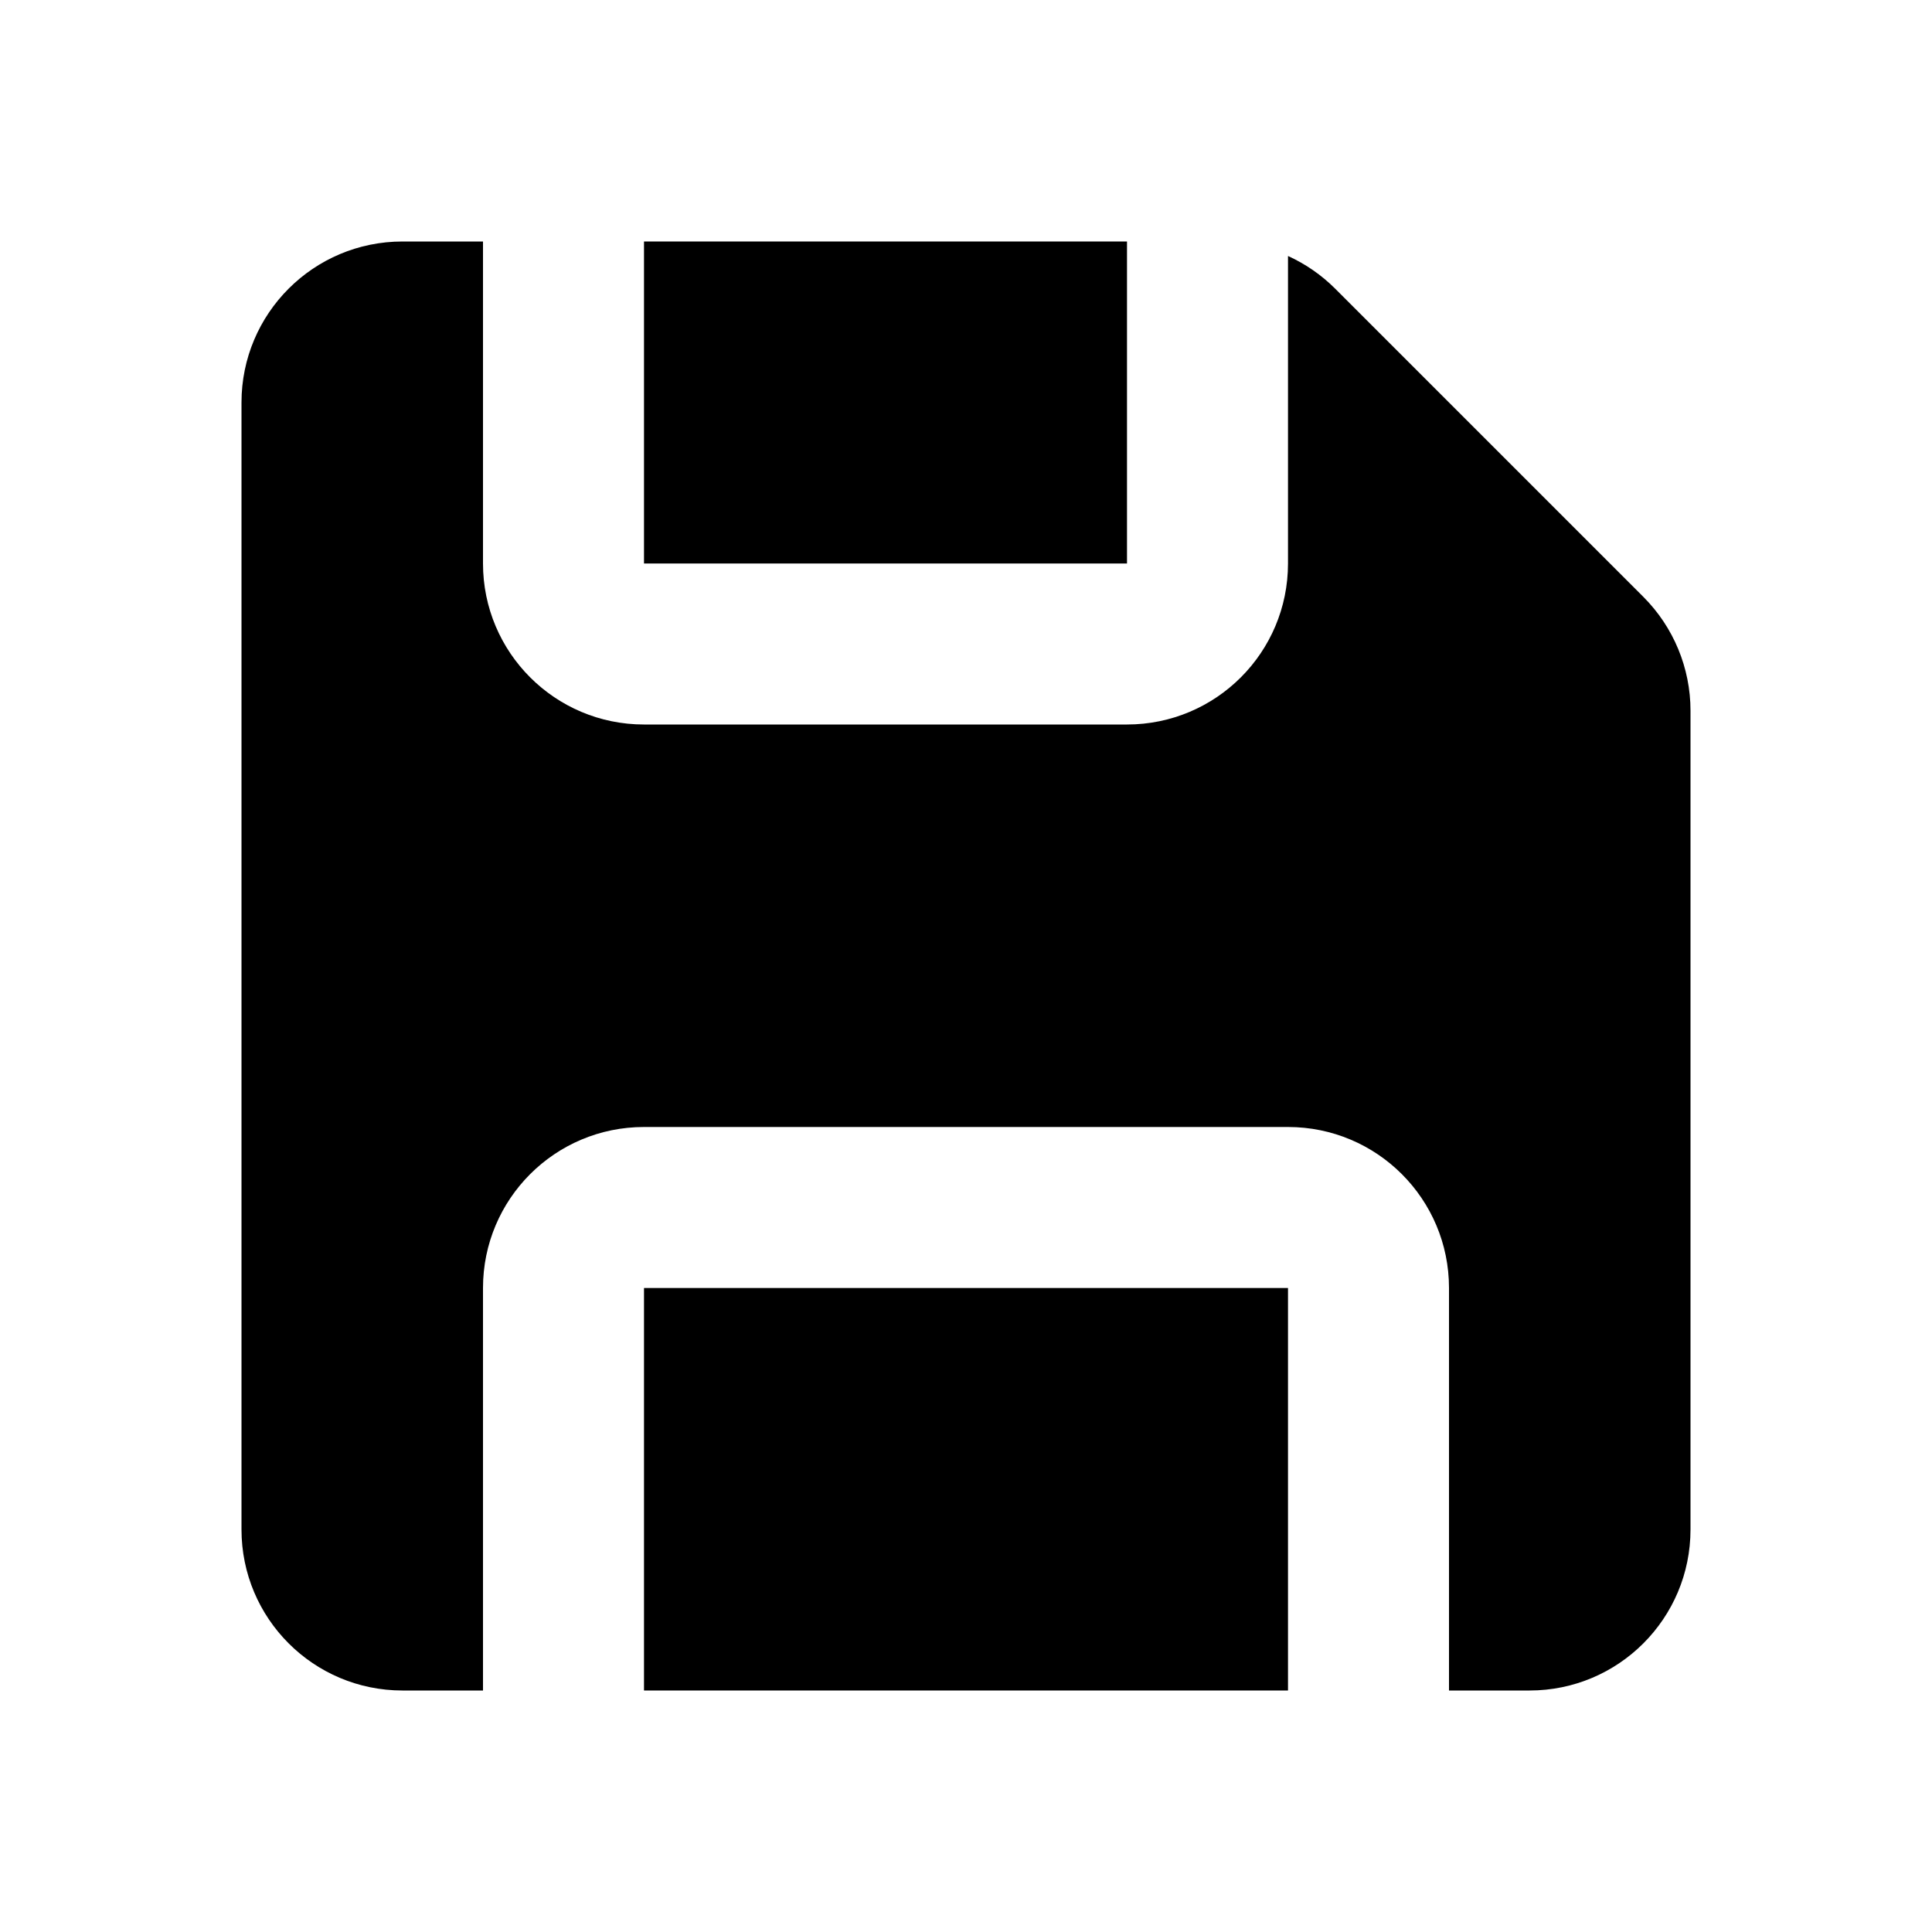 <svg width="24" height="24" viewBox="0 0 24 24" fill="currentColor" xmlns="http://www.w3.org/2000/svg">
<path d="M3 5C3 3.895 3.895 3 5 3H6V7C6 8.105 6.895 9 8 9H14C15.105 9 16 8.105 16 7V3.18C16.216 3.278 16.415 3.415 16.586 3.586L20.414 7.414C20.789 7.789 21 8.298 21 8.828V19C21 20.105 20.105 21 19 21H18V16C18 14.895 17.105 14 16 14H8C6.895 14 6 14.895 6 16V21H5C3.895 21 3 20.105 3 19V5Z" fill="currentColor"/>
<path d="M8 7H14V3H8V7Z" fill="currentColor"/>
<path d="M16 21V16H8V21H16Z" fill="currentColor"/>
</svg>

